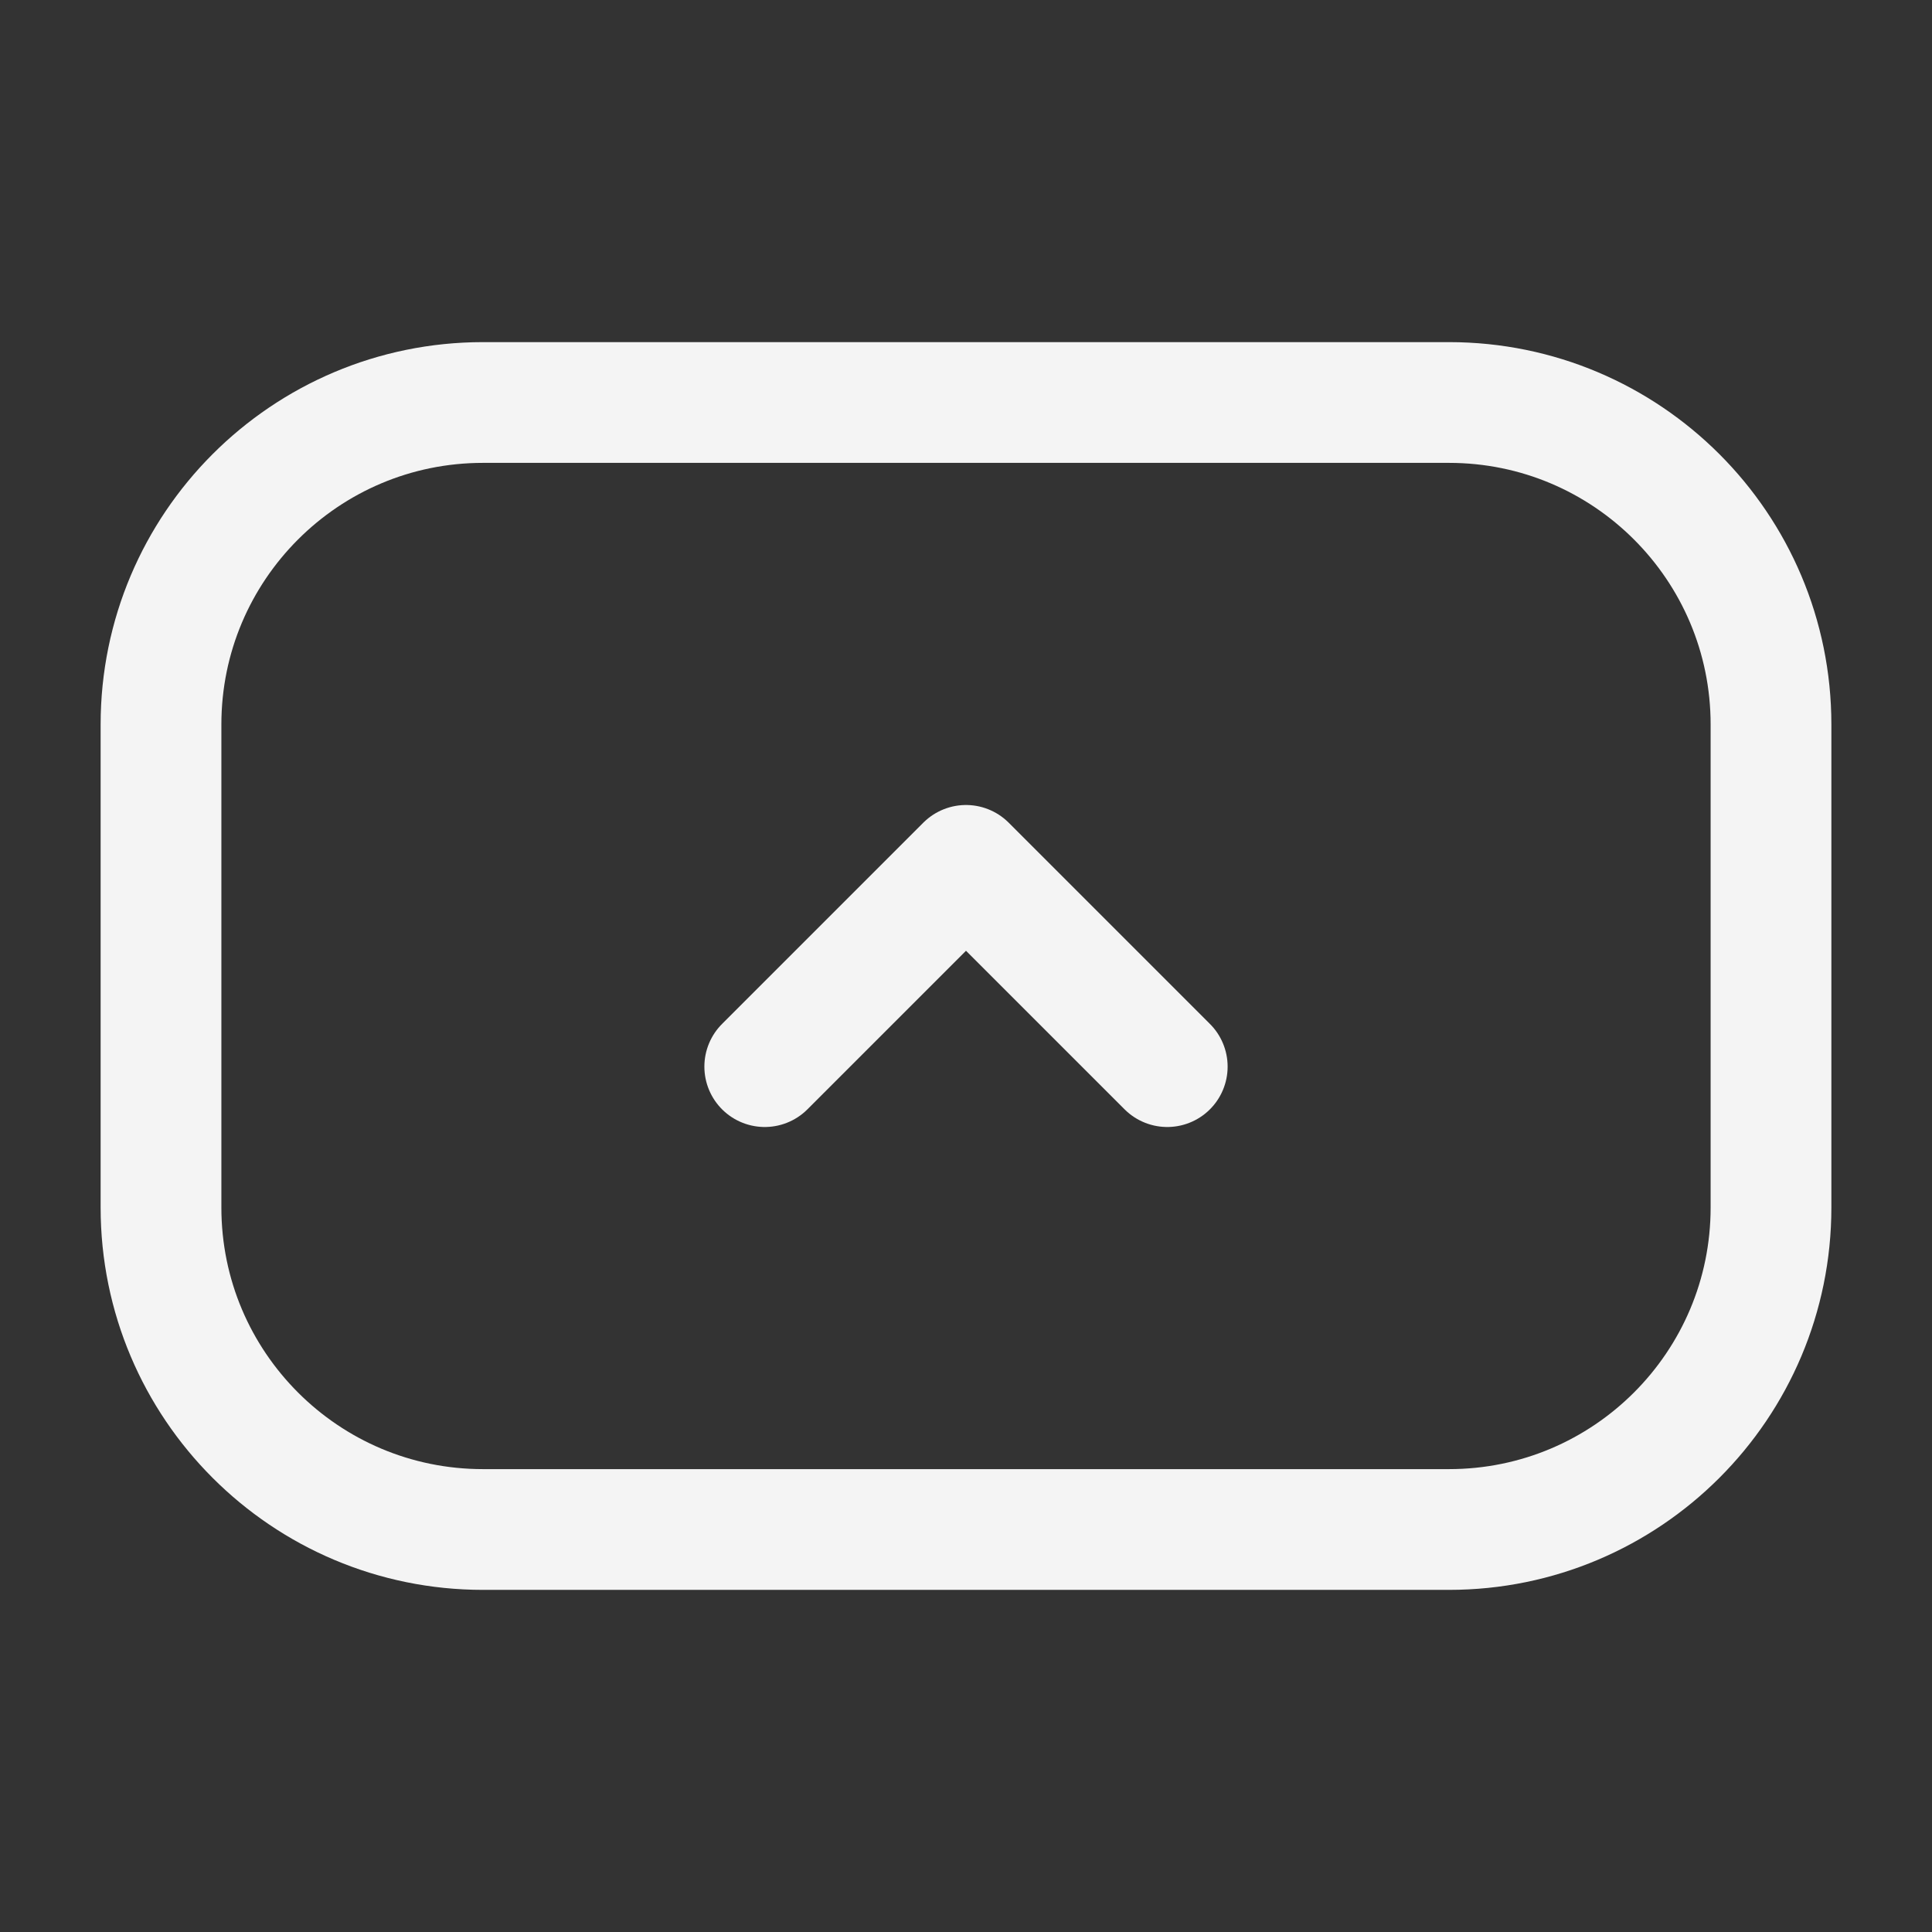 <?xml version="1.0" encoding="UTF-8"?>
<svg width="24px" height="24px" stroke-width="1.5" viewBox="0 0 24 24" fill="none" xmlns="http://www.w3.org/2000/svg"
  color="#f4f4f4">
  <rect x="0" y="0" width="24" height="24" fill="#333333" stroke="none"/>
  <path d="M14.5 13.25L12 10.75L9.5 13.25" stroke="#f4f4f4" stroke-width="1.5" stroke-linecap="round"
    stroke-linejoin="round"></path>
  <path
    d="M6 5H18C20.209 5 22 6.791 22 9V15C22 17.209 20.209 19 18 19H6C3.791 19 2 17.209 2 15V9C2 6.791 3.791 5 6 5Z"
    stroke="#f4f4f4" stroke-width="1.5" stroke-linecap="round" stroke-linejoin="round"></path>
</svg>